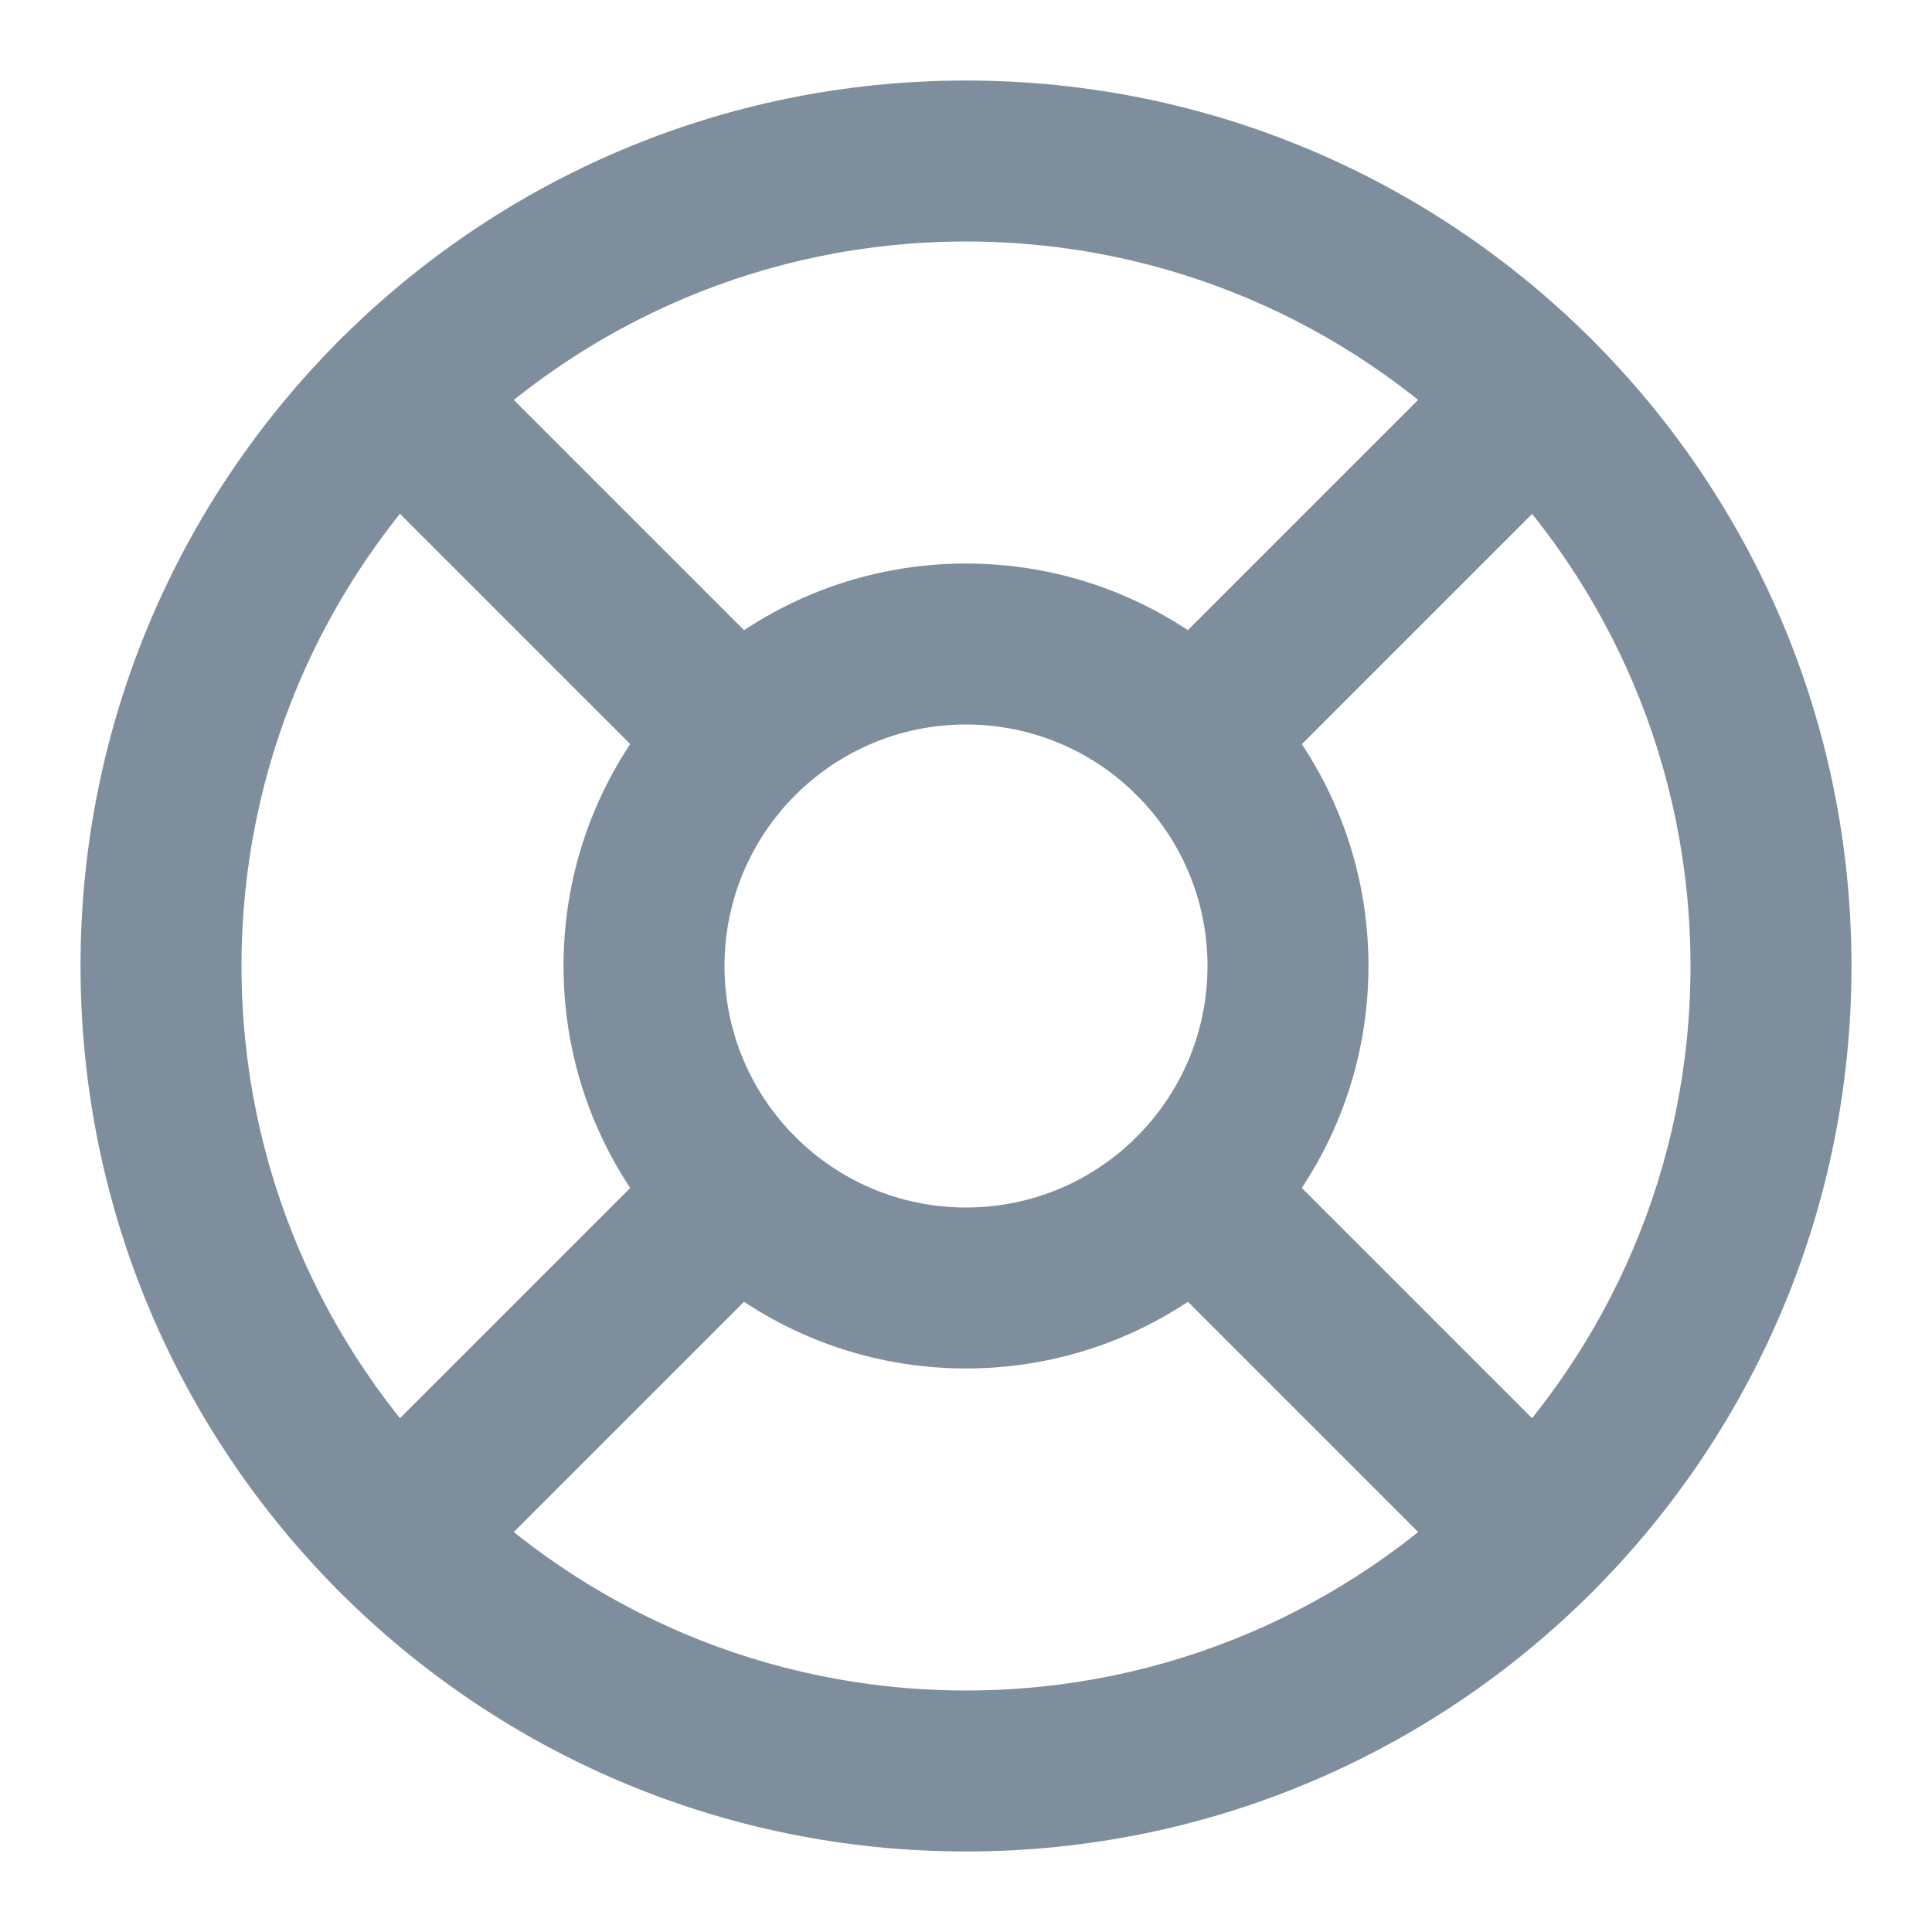 <svg width="22" height="22" viewBox="0 0 22 22" fill="none" xmlns="http://www.w3.org/2000/svg">
<path fill-rule="evenodd" clip-rule="evenodd" d="M11 2.75C6.444 2.75 2.75 6.444 2.75 11C2.75 15.556 6.444 19.25 11 19.25C15.556 19.25 19.25 15.556 19.25 11C19.25 6.444 15.556 2.75 11 2.75ZM0.917 11C0.917 5.431 5.431 0.917 11 0.917C16.569 0.917 21.083 5.431 21.083 11C21.083 16.569 16.569 21.083 11 21.083C5.431 21.083 0.917 16.569 0.917 11Z" fill="#7E8E9D"/>
<path fill-rule="evenodd" clip-rule="evenodd" d="M11 8.25C9.481 8.25 8.25 9.481 8.25 11C8.25 12.519 9.481 13.75 11 13.75C12.519 13.75 13.75 12.519 13.75 11C13.75 9.481 12.519 8.25 11 8.25ZM6.417 11C6.417 8.469 8.469 6.417 11 6.417C13.531 6.417 15.583 8.469 15.583 11C15.583 13.531 13.531 15.583 11 15.583C8.469 15.583 6.417 13.531 6.417 11Z" fill="#7E8E9D"/>
<path fill-rule="evenodd" clip-rule="evenodd" d="M3.871 3.871C4.229 3.513 4.809 3.513 5.167 3.871L9.054 7.758C9.412 8.116 9.412 8.696 9.054 9.054C8.696 9.412 8.116 9.412 7.758 9.054L3.871 5.167C3.513 4.809 3.513 4.229 3.871 3.871Z" fill="#7E8E9D"/>
<path fill-rule="evenodd" clip-rule="evenodd" d="M12.946 12.946C13.304 12.588 13.884 12.588 14.242 12.946L18.129 16.833C18.487 17.191 18.487 17.771 18.129 18.129C17.771 18.487 17.191 18.487 16.833 18.129L12.946 14.242C12.588 13.884 12.588 13.304 12.946 12.946Z" fill="#7E8E9D"/>
<path fill-rule="evenodd" clip-rule="evenodd" d="M18.129 3.871C18.487 4.229 18.487 4.809 18.129 5.167L14.242 9.054C13.884 9.412 13.304 9.412 12.946 9.054C12.588 8.696 12.588 8.116 12.946 7.758L16.833 3.871C17.191 3.513 17.771 3.513 18.129 3.871Z" fill="#7E8E9D"/>
<path fill-rule="evenodd" clip-rule="evenodd" d="M17.478 4.522C17.836 4.88 17.836 5.46 17.478 5.818L14.242 9.054C13.884 9.412 13.304 9.412 12.946 9.054C12.588 8.696 12.588 8.116 12.946 7.758L16.182 4.522C16.54 4.164 17.12 4.164 17.478 4.522Z" fill="#7E8E9D"/>
<path fill-rule="evenodd" clip-rule="evenodd" d="M9.054 12.946C9.412 13.304 9.412 13.884 9.054 14.242L5.167 18.129C4.809 18.487 4.229 18.487 3.871 18.129C3.513 17.771 3.513 17.191 3.871 16.833L7.758 12.946C8.116 12.588 8.696 12.588 9.054 12.946Z" fill="#7E8E9D"/>
</svg>

